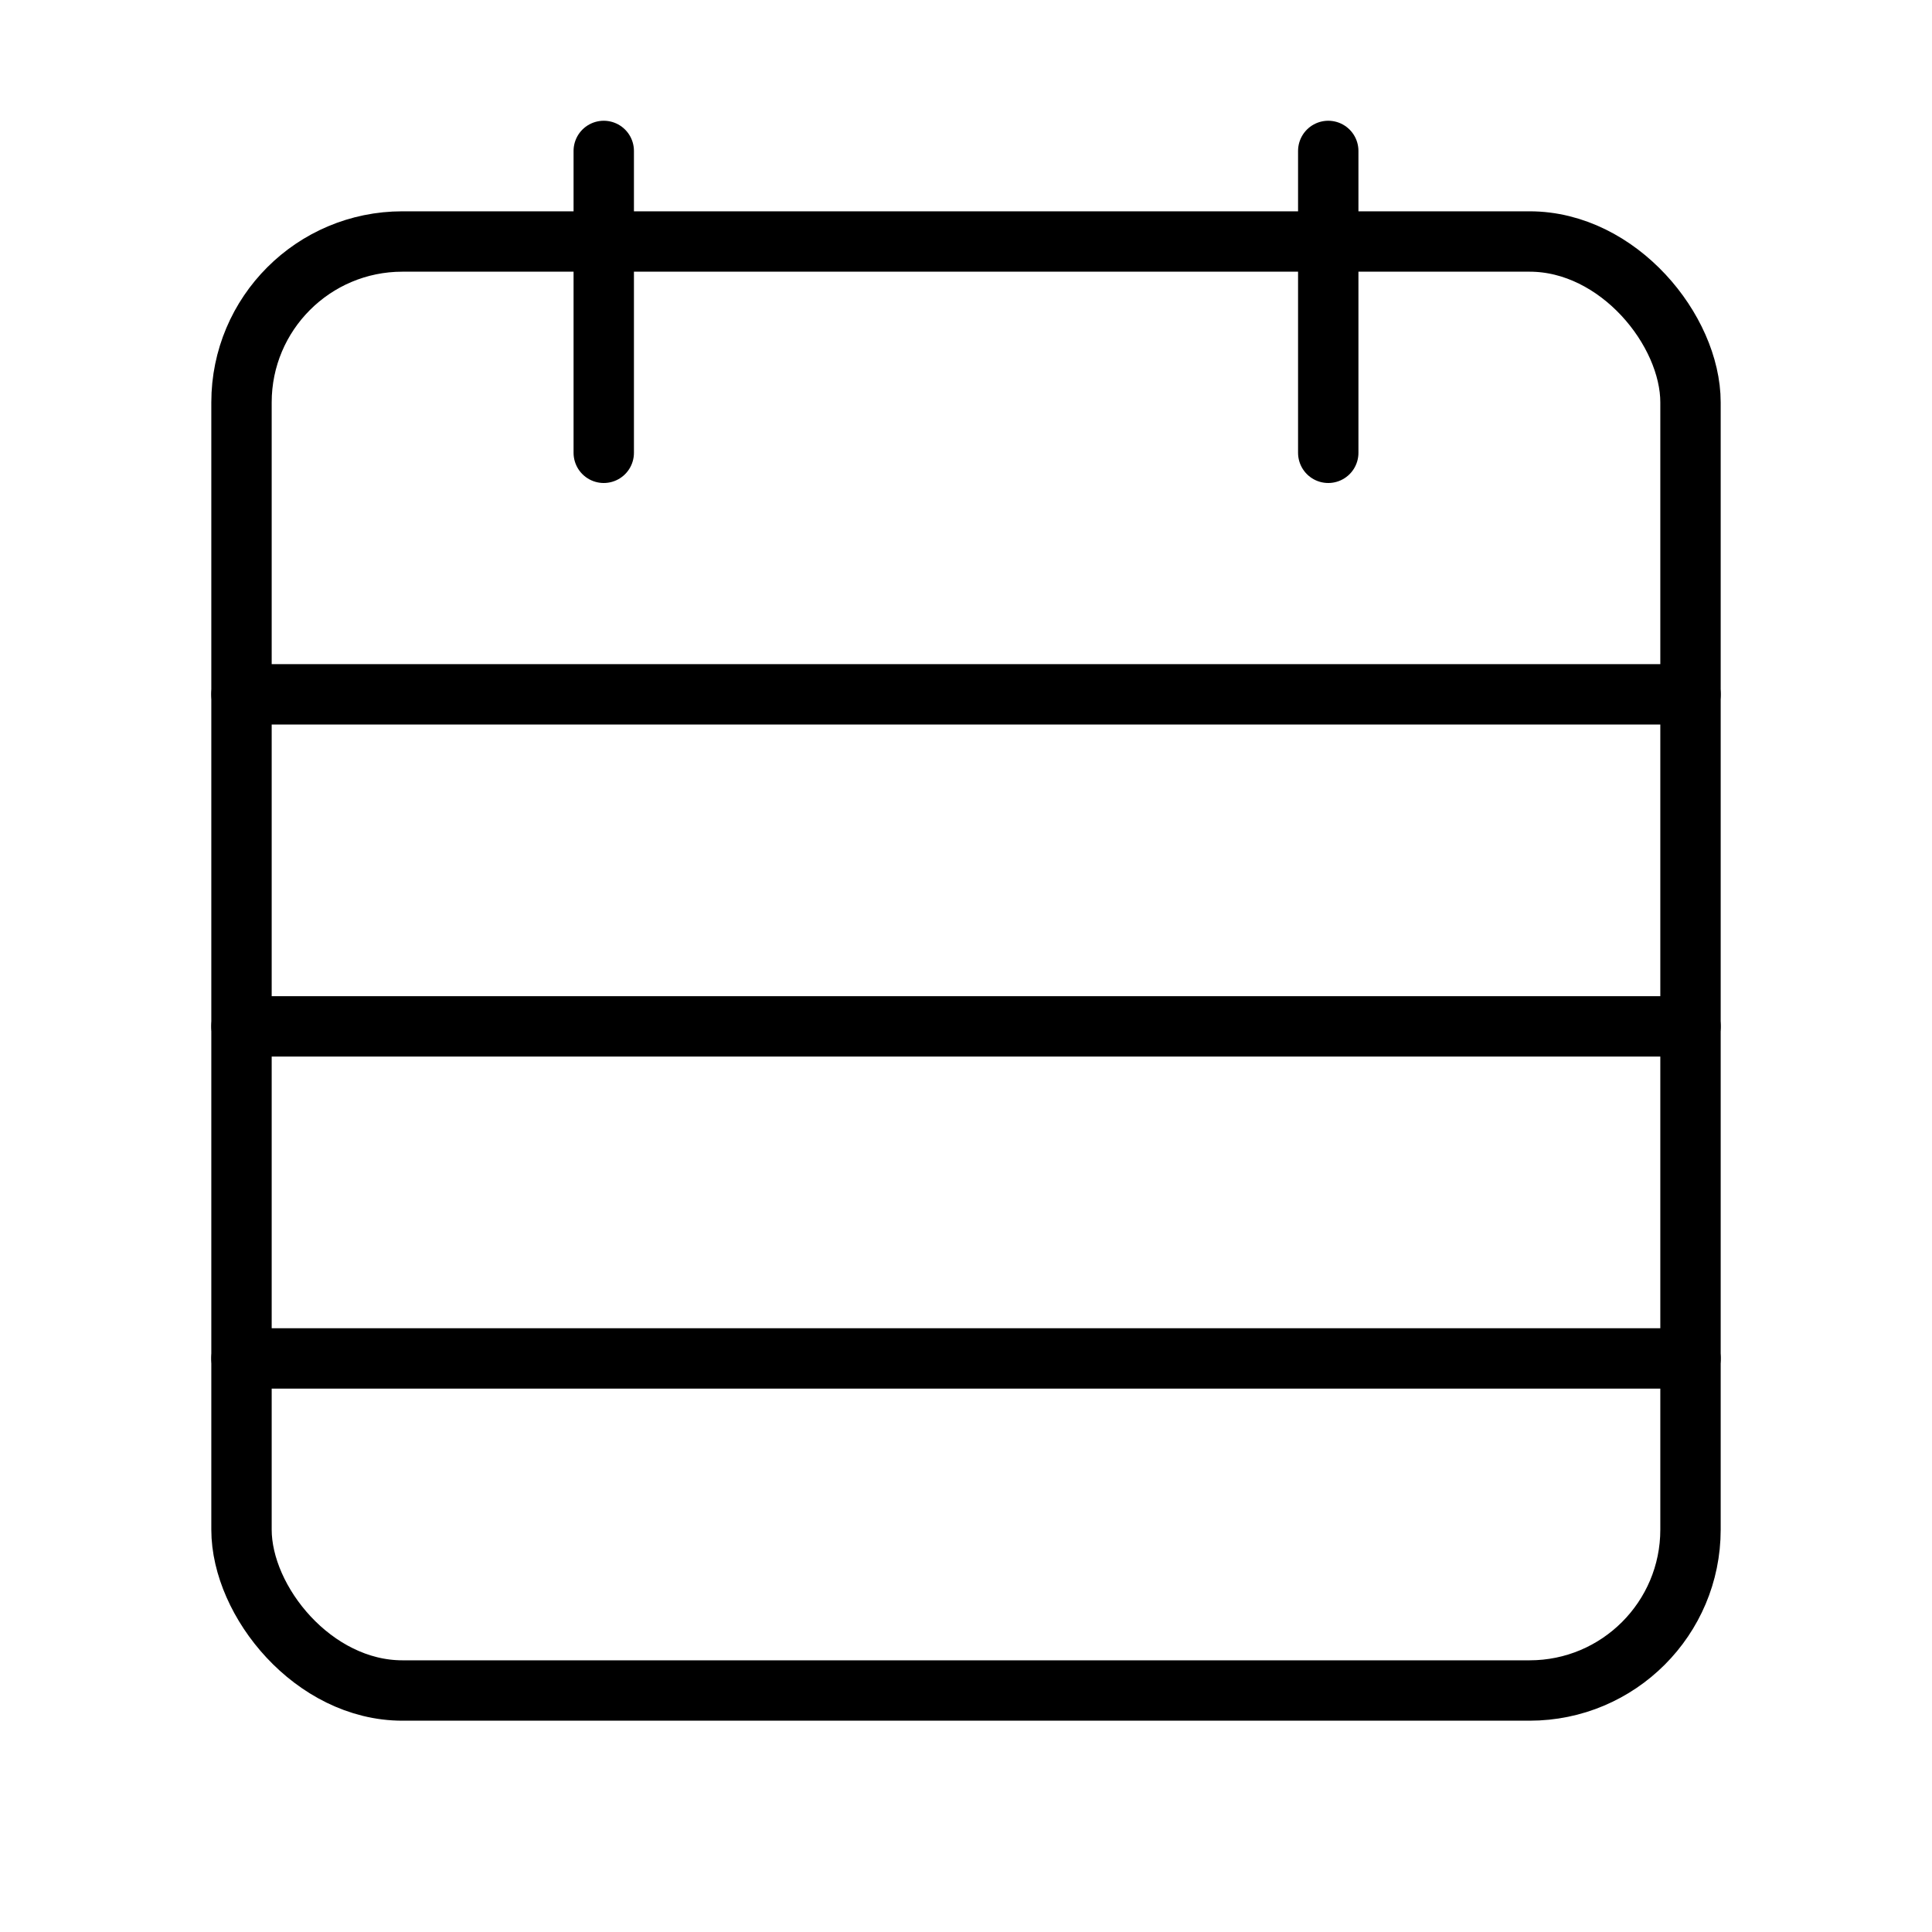 <svg xmlns="http://www.w3.org/2000/svg" width="64" height="64" viewBox="0 0 64 64">
  <title>calendar-week</title>
  <rect x="8" y="8" width="48" height="48" rx="5.33" ry="5.33" fill="none" stroke="#000" stroke-linecap="round" stroke-linejoin="round" stroke-width="2"/>
  <line x1="20" y1="5" x2="20" y2="15" fill="none" stroke="#000" stroke-linecap="round" stroke-linejoin="round" stroke-width="2"/>
  <line x1="44" y1="5" x2="44" y2="15" fill="none" stroke="#000" stroke-linecap="round" stroke-linejoin="round" stroke-width="2"/>
  <line x1="8" y1="23" x2="56" y2="23" fill="none" stroke="#000" stroke-linecap="round" stroke-linejoin="round" stroke-width="2"/>
  <line x1="8" y1="34" x2="56" y2="34" fill="none" stroke="#000" stroke-linecap="round" stroke-linejoin="round" stroke-width="2"/>
  <line x1="8" y1="45" x2="56" y2="45" fill="none" stroke="#000" stroke-linecap="round" stroke-linejoin="round" stroke-width="2"/>
</svg>
